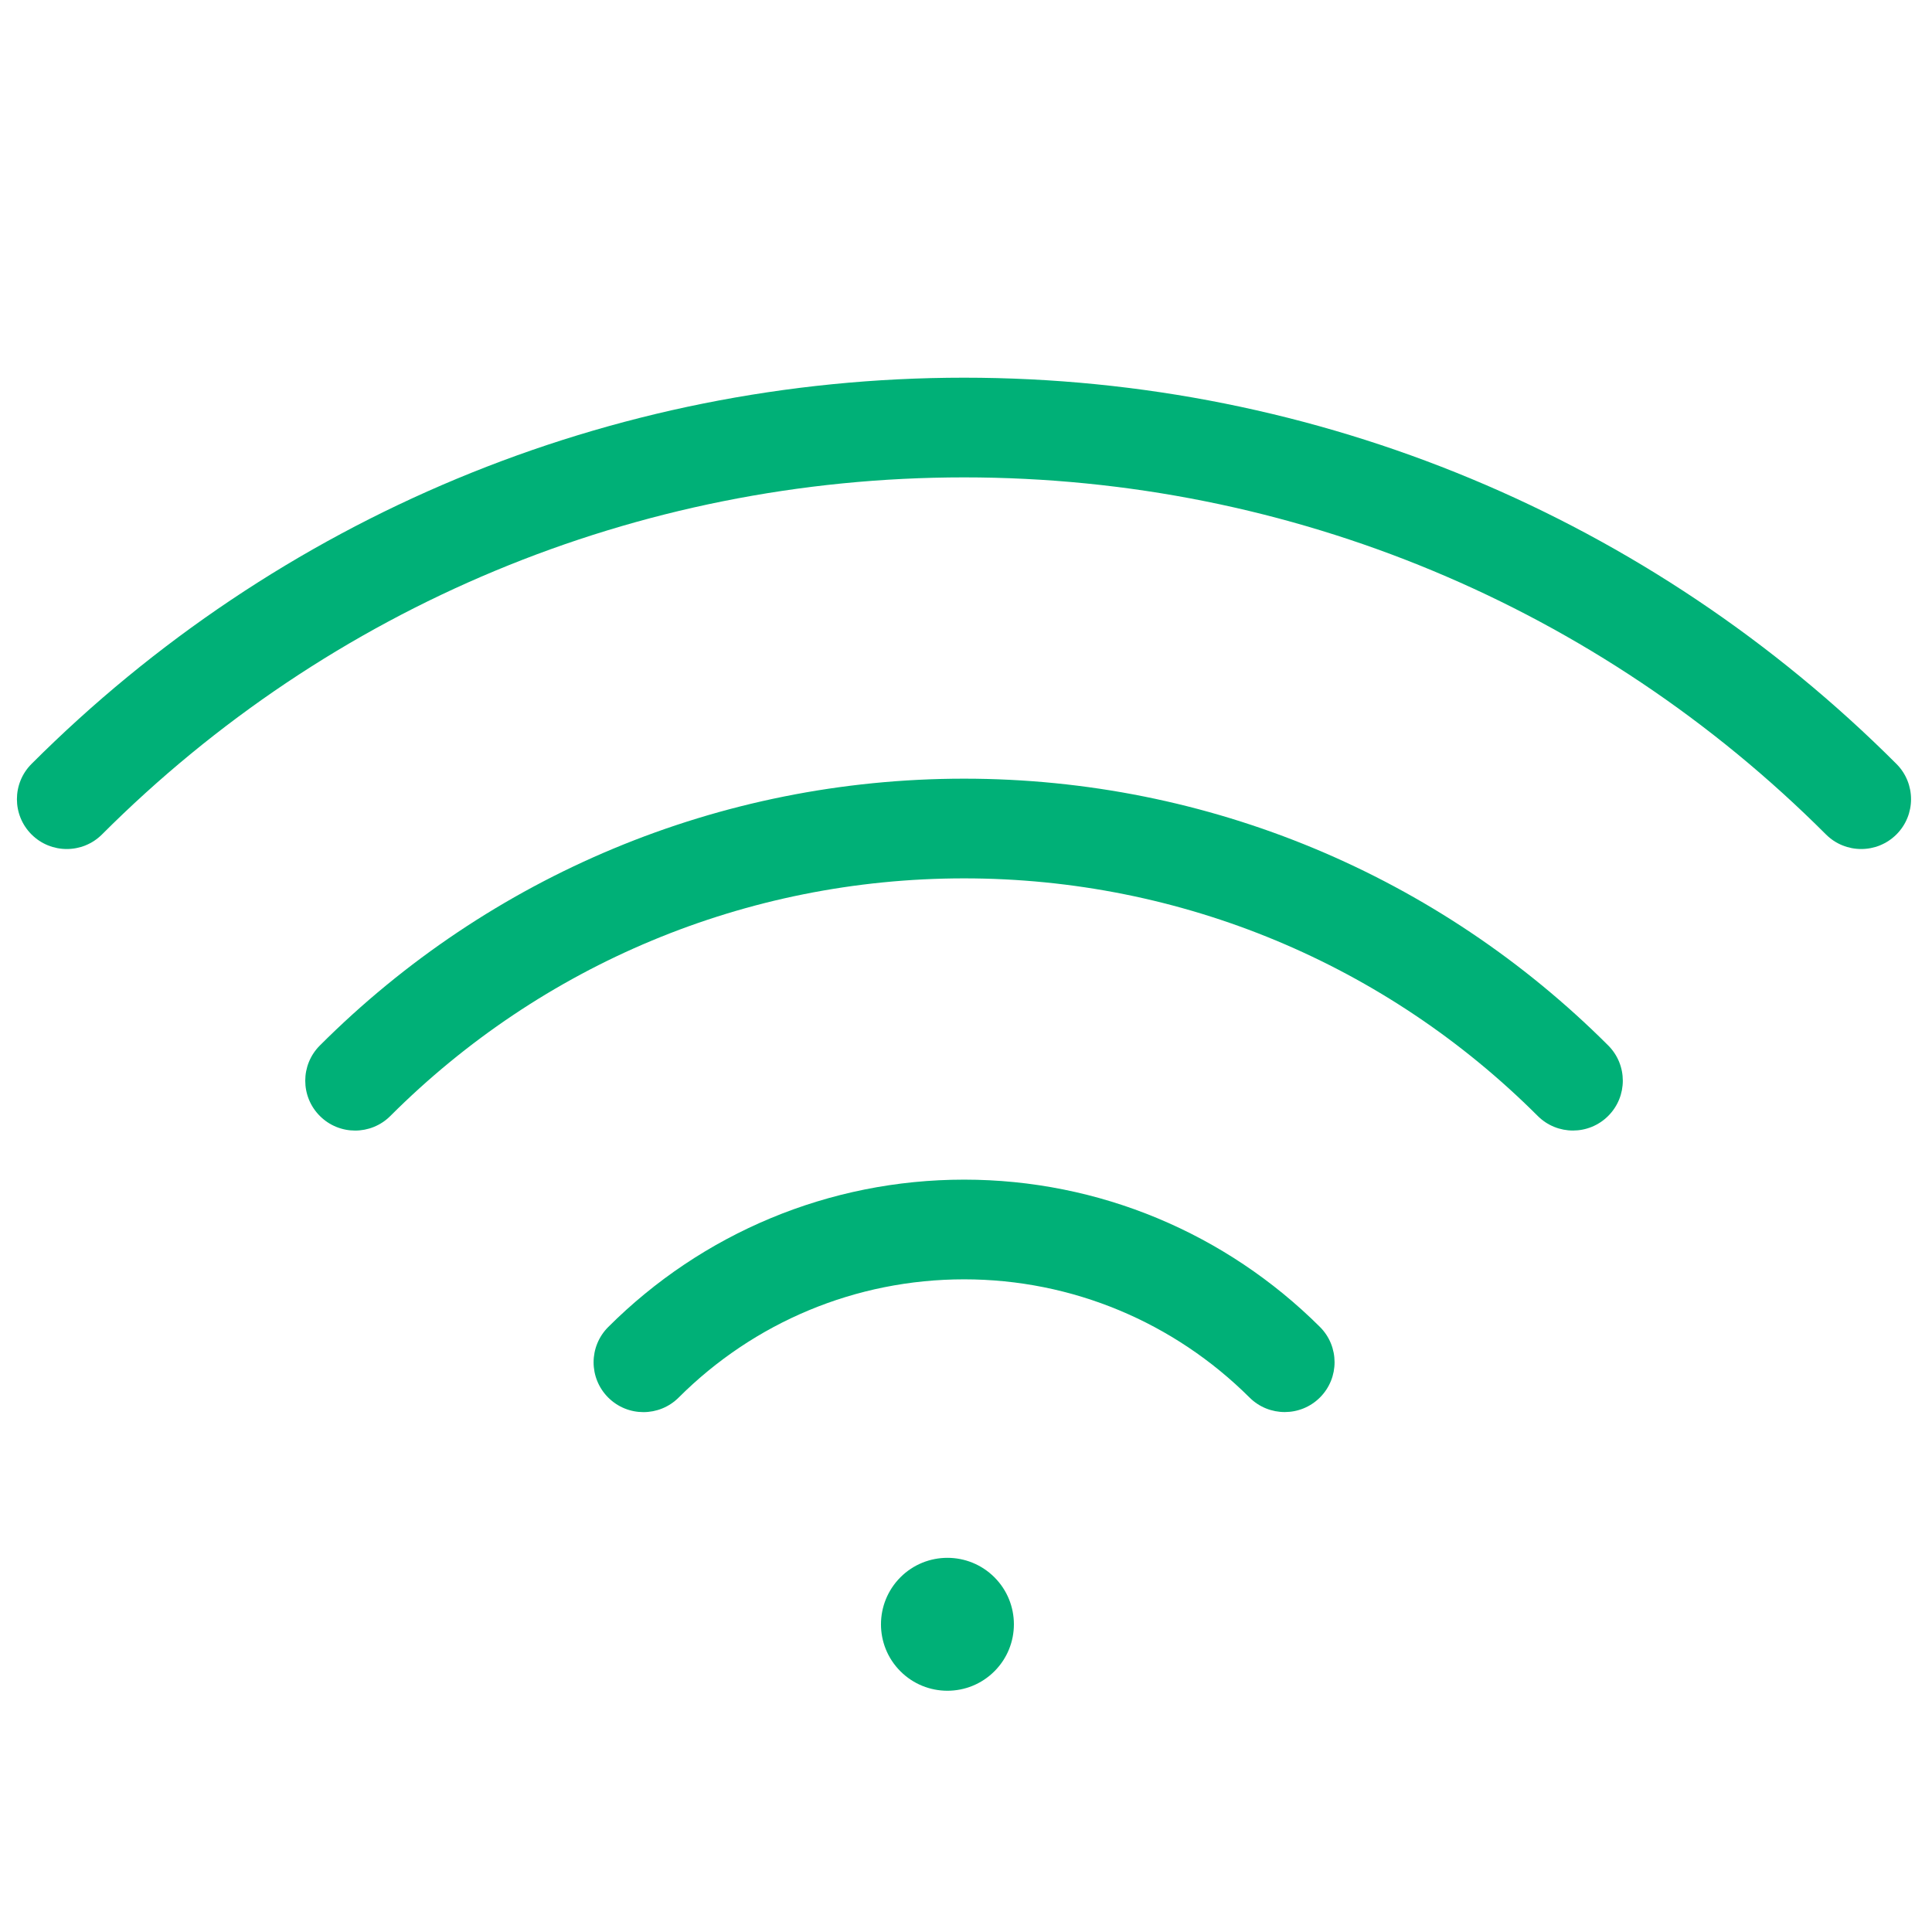 <?xml version="1.0" encoding="UTF-8"?>
<svg width="100px" height="100px" viewBox="0 0 100 100" version="1.1" xmlns="http://www.w3.org/2000/svg" xmlns:xlink="http://www.w3.org/1999/xlink">
    <!-- Generator: Sketch 63.1 (92452) - https://sketch.com -->
    <title>Wifi</title>
    <desc>Created with Sketch.</desc>
    <g id="Wifi" stroke="none" stroke-width="1" fill="none" fill-rule="evenodd">
        <path d="M51.472,81.641 C52.815,82.985 52.815,85.162 51.472,86.504 C50.128,87.849 47.947,87.849 46.605,86.504 C45.263,85.162 45.265,82.988 46.605,81.641 C47.948,80.297 50.128,80.297 51.472,81.641 Z M49.903,61.058 C56.887,61.058 63.452,63.836 68.318,68.68 C69.327,69.685 69.331,71.319 68.326,72.328 C67.321,73.338 65.687,73.342 64.677,72.337 C60.768,68.445 55.506,66.218 49.903,66.218 C44.287,66.218 39.026,68.444 35.128,72.337 C34.12,73.344 32.486,73.343 31.479,72.335 C30.472,71.327 30.473,69.693 31.482,68.686 C36.337,63.837 42.905,61.058 49.903,61.058 Z M49.901,40.304 C62.568,40.306 74.453,45.332 83.24,54.112 C84.248,55.119 84.249,56.752 83.241,57.76 C82.234,58.768 80.601,58.769 79.593,57.762 C71.763,49.939 61.186,45.465 49.901,45.464 C38.608,45.465 28.032,49.938 20.204,57.763 C19.196,58.771 17.563,58.77 16.555,57.762 C15.548,56.755 15.548,55.121 16.556,54.114 C25.342,45.332 37.225,40.306 49.901,40.304 Z M49.899,19.549 C68.248,19.552 85.45,26.828 98.16,39.541 C99.167,40.549 99.167,42.183 98.16,43.19 C97.152,44.197 95.518,44.197 94.511,43.19 C82.759,31.434 66.865,24.712 49.899,24.709 C32.927,24.712 17.037,31.432 5.28,43.19 C4.272,44.197 2.639,44.197 1.631,43.19 C0.624,42.182 0.624,40.549 1.631,39.541 C14.347,26.826 31.544,19.552 49.899,19.549 Z" fill="#00B077"></path>
    </g>
</svg>